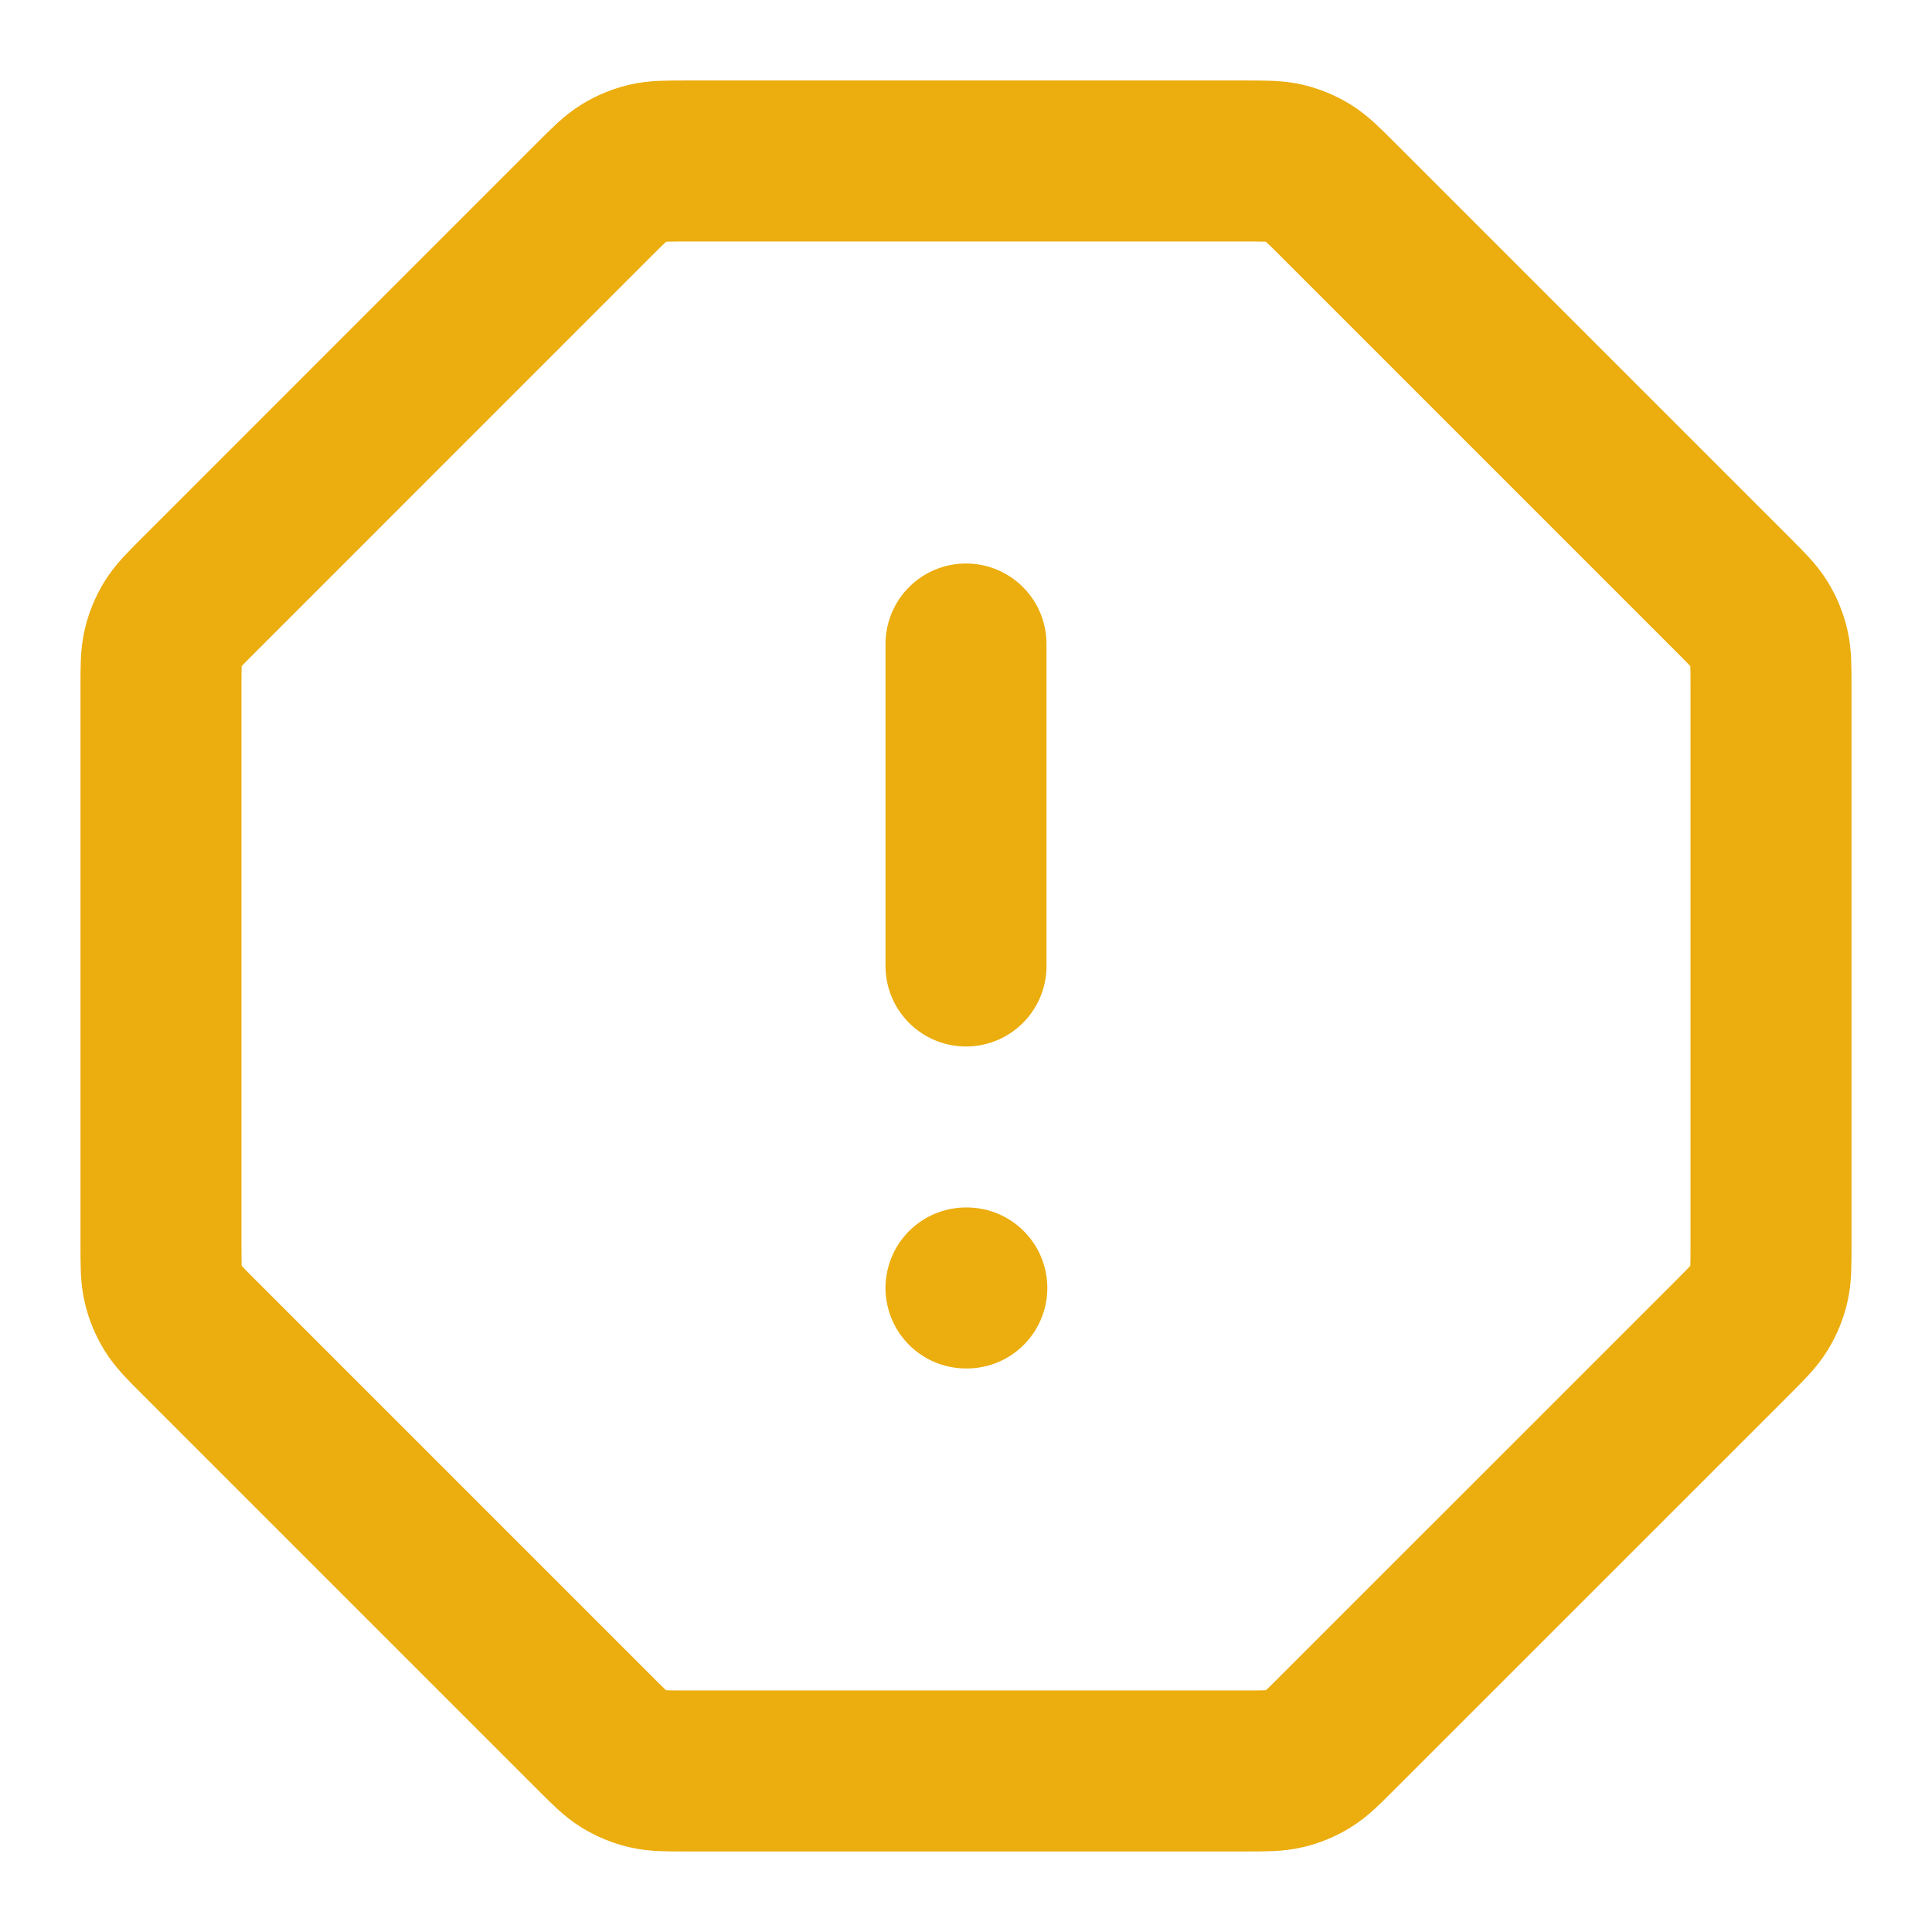 <svg width="40" height="40" viewBox="0 0 40 40" fill="none" xmlns="http://www.w3.org/2000/svg">
<path d="M20 13.333V20M20 26.666H20.017M3.333 14.204V25.795C3.333 26.203 3.333 26.407 3.38 26.598C3.42 26.768 3.488 26.931 3.579 27.08C3.682 27.248 3.826 27.392 4.115 27.681L12.319 35.885C12.607 36.173 12.752 36.318 12.92 36.421C13.069 36.512 13.231 36.58 13.401 36.62C13.593 36.666 13.797 36.666 14.205 36.666H25.796C26.203 36.666 26.407 36.666 26.599 36.62C26.769 36.58 26.931 36.512 27.081 36.421C27.249 36.318 27.393 36.173 27.681 35.885L35.886 27.681C36.174 27.392 36.318 27.248 36.421 27.08C36.513 26.931 36.58 26.768 36.621 26.598C36.667 26.407 36.667 26.203 36.667 25.795V14.204C36.667 13.797 36.667 13.593 36.621 13.401C36.58 13.231 36.513 13.068 36.421 12.919C36.318 12.751 36.174 12.607 35.886 12.319L27.681 4.114C27.393 3.826 27.249 3.682 27.081 3.579C26.931 3.487 26.769 3.42 26.599 3.379C26.407 3.333 26.203 3.333 25.796 3.333H14.205C13.797 3.333 13.593 3.333 13.401 3.379C13.231 3.42 13.069 3.487 12.92 3.579C12.752 3.682 12.607 3.826 12.319 4.114L4.115 12.319C3.826 12.607 3.682 12.751 3.579 12.919C3.488 13.068 3.42 13.231 3.38 13.401C3.333 13.593 3.333 13.797 3.333 14.204Z" stroke="#ECAD0E" stroke-width="3.333" stroke-linecap="round" stroke-linejoin="round"/>
</svg>
